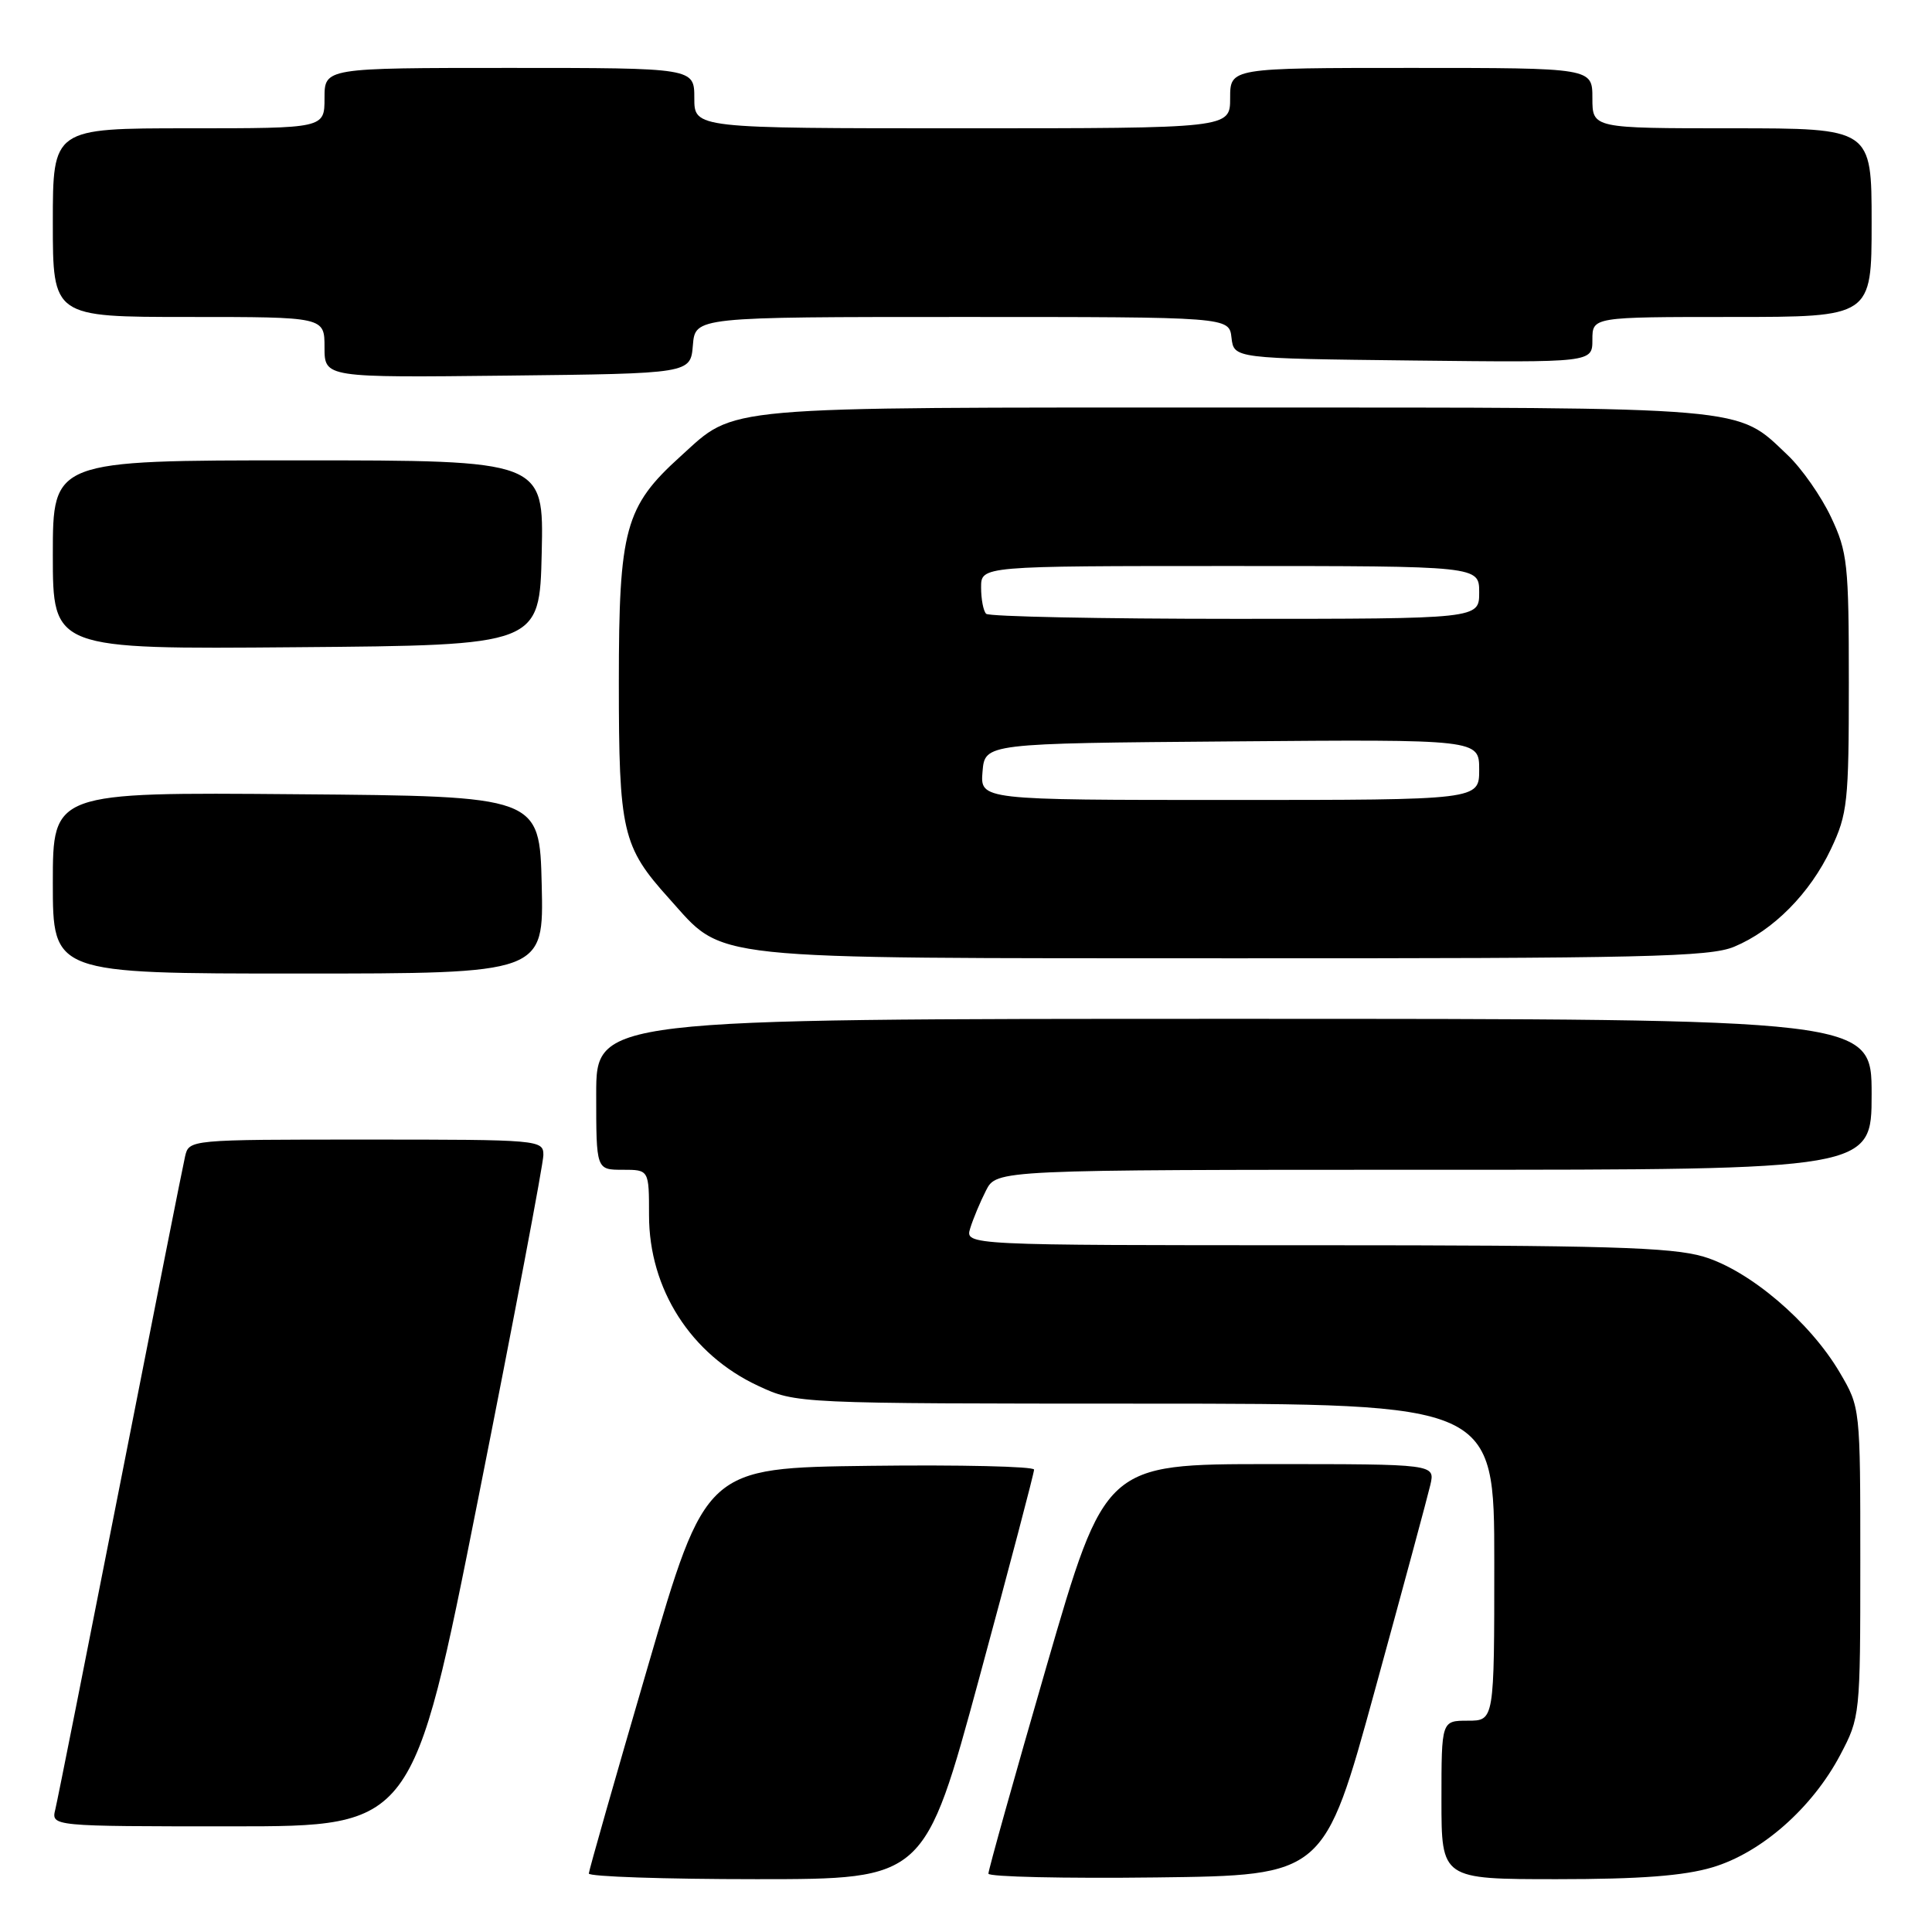 <?xml version="1.0" encoding="UTF-8" standalone="no"?>
<!DOCTYPE svg PUBLIC "-//W3C//DTD SVG 1.1//EN" "http://www.w3.org/Graphics/SVG/1.1/DTD/svg11.dtd" >
<svg xmlns="http://www.w3.org/2000/svg" xmlns:xlink="http://www.w3.org/1999/xlink" version="1.1" viewBox="0 0 256 256">
 <g >
 <path fill="currentColor"
d=" M 129.78 222.25 C 133.77 207.54 137.03 195.15 137.02 194.73 C 137.01 194.31 127.22 194.08 115.26 194.23 C 93.52 194.50 93.52 194.50 85.79 221.00 C 81.53 235.57 78.04 247.84 78.02 248.25 C 78.01 248.66 88.02 249.00 100.26 249.00 C 122.52 249.00 122.52 249.00 129.78 222.25 Z  M 182.17 224.00 C 185.87 210.53 189.18 198.26 189.53 196.75 C 190.16 194.00 190.16 194.00 168.30 194.00 C 146.44 194.00 146.44 194.00 138.68 220.75 C 134.42 235.46 130.95 247.85 130.97 248.27 C 130.98 248.69 141.00 248.92 153.23 248.77 C 175.45 248.50 175.45 248.50 182.17 224.00 Z  M 226.91 247.43 C 233.38 245.51 240.13 239.57 243.84 232.54 C 246.47 227.56 246.50 227.27 246.50 207.00 C 246.50 186.50 246.50 186.50 243.78 181.87 C 239.82 175.13 231.80 168.32 225.72 166.51 C 221.51 165.26 212.71 165.00 174.25 165.00 C 127.87 165.00 127.87 165.00 128.56 162.75 C 128.94 161.51 129.88 159.26 130.65 157.75 C 132.05 155.00 132.05 155.00 190.03 155.00 C 248.00 155.00 248.00 155.00 248.00 145.00 C 248.00 135.00 248.00 135.00 163.50 135.00 C 79.00 135.00 79.00 135.00 79.00 145.00 C 79.00 155.00 79.00 155.00 82.50 155.00 C 86.00 155.00 86.00 155.00 86.00 161.04 C 86.00 170.81 91.55 179.49 100.46 183.63 C 105.50 185.98 105.50 185.98 151.75 185.99 C 198.00 186.00 198.00 186.00 198.00 207.00 C 198.00 228.00 198.00 228.00 194.50 228.00 C 191.00 228.00 191.00 228.00 191.00 238.50 C 191.00 249.00 191.00 249.00 206.32 249.00 C 217.31 249.00 223.13 248.56 226.91 247.43 Z  M 63.37 198.55 C 68.12 174.65 72.00 154.17 72.00 153.05 C 72.00 151.04 71.51 151.00 48.52 151.00 C 25.04 151.00 25.04 151.00 24.52 153.25 C 24.23 154.49 20.37 173.95 15.94 196.50 C 11.50 219.05 7.63 238.51 7.33 239.75 C 6.78 242.00 6.78 242.00 30.76 242.00 C 54.74 242.00 54.74 242.00 63.37 198.55 Z  M 71.78 117.25 C 71.50 105.50 71.50 105.50 39.25 105.24 C 7.00 104.97 7.00 104.97 7.00 116.99 C 7.00 129.00 7.00 129.00 39.53 129.00 C 72.06 129.00 72.06 129.00 71.78 117.25 Z  M 229.78 125.45 C 234.97 123.29 239.83 118.38 242.61 112.50 C 244.81 107.85 244.98 106.31 244.98 90.50 C 244.98 74.69 244.81 73.15 242.61 68.50 C 241.31 65.75 238.73 62.06 236.87 60.30 C 230.01 53.79 232.47 54.00 163.50 54.00 C 94.47 54.00 97.63 53.72 90.17 60.47 C 82.82 67.11 82.00 70.10 82.00 90.35 C 82.00 110.22 82.45 112.17 88.65 119.05 C 96.14 127.35 92.39 126.95 163.28 126.98 C 217.77 127.00 226.56 126.80 229.78 125.45 Z  M 71.78 73.25 C 72.06 61.00 72.06 61.00 39.53 61.00 C 7.00 61.00 7.00 61.00 7.00 73.51 C 7.00 86.03 7.00 86.03 39.25 85.76 C 71.50 85.50 71.50 85.50 71.78 73.25 Z  M 91.81 45.75 C 92.12 42.00 92.12 42.00 127.49 42.00 C 162.87 42.00 162.87 42.00 163.18 44.75 C 163.50 47.50 163.50 47.50 187.25 47.77 C 211.00 48.04 211.00 48.04 211.00 45.02 C 211.00 42.00 211.00 42.00 229.50 42.00 C 248.00 42.00 248.00 42.00 248.00 29.50 C 248.00 17.00 248.00 17.00 229.50 17.00 C 211.00 17.00 211.00 17.00 211.00 13.00 C 211.00 9.00 211.00 9.00 187.00 9.00 C 163.00 9.00 163.00 9.00 163.00 13.00 C 163.00 17.00 163.00 17.00 127.50 17.00 C 92.00 17.00 92.00 17.00 92.00 13.00 C 92.00 9.00 92.00 9.00 67.50 9.00 C 43.00 9.00 43.00 9.00 43.00 13.00 C 43.00 17.00 43.00 17.00 25.00 17.00 C 7.00 17.00 7.00 17.00 7.00 29.50 C 7.00 42.00 7.00 42.00 25.00 42.00 C 43.00 42.00 43.00 42.00 43.00 46.02 C 43.00 50.04 43.00 50.04 67.25 49.77 C 91.50 49.50 91.50 49.50 91.81 45.75 Z  M 130.19 102.25 C 130.50 98.50 130.50 98.50 163.25 98.24 C 196.00 97.97 196.00 97.97 196.00 101.99 C 196.00 106.00 196.00 106.00 162.94 106.00 C 129.88 106.00 129.88 106.00 130.19 102.25 Z  M 130.67 81.33 C 130.30 80.97 130.00 79.39 130.00 77.83 C 130.00 75.00 130.00 75.00 163.00 75.00 C 196.00 75.00 196.00 75.00 196.00 78.50 C 196.00 82.00 196.00 82.00 163.67 82.00 C 145.88 82.00 131.03 81.70 130.67 81.33 Z "/>
</g>
</svg>
